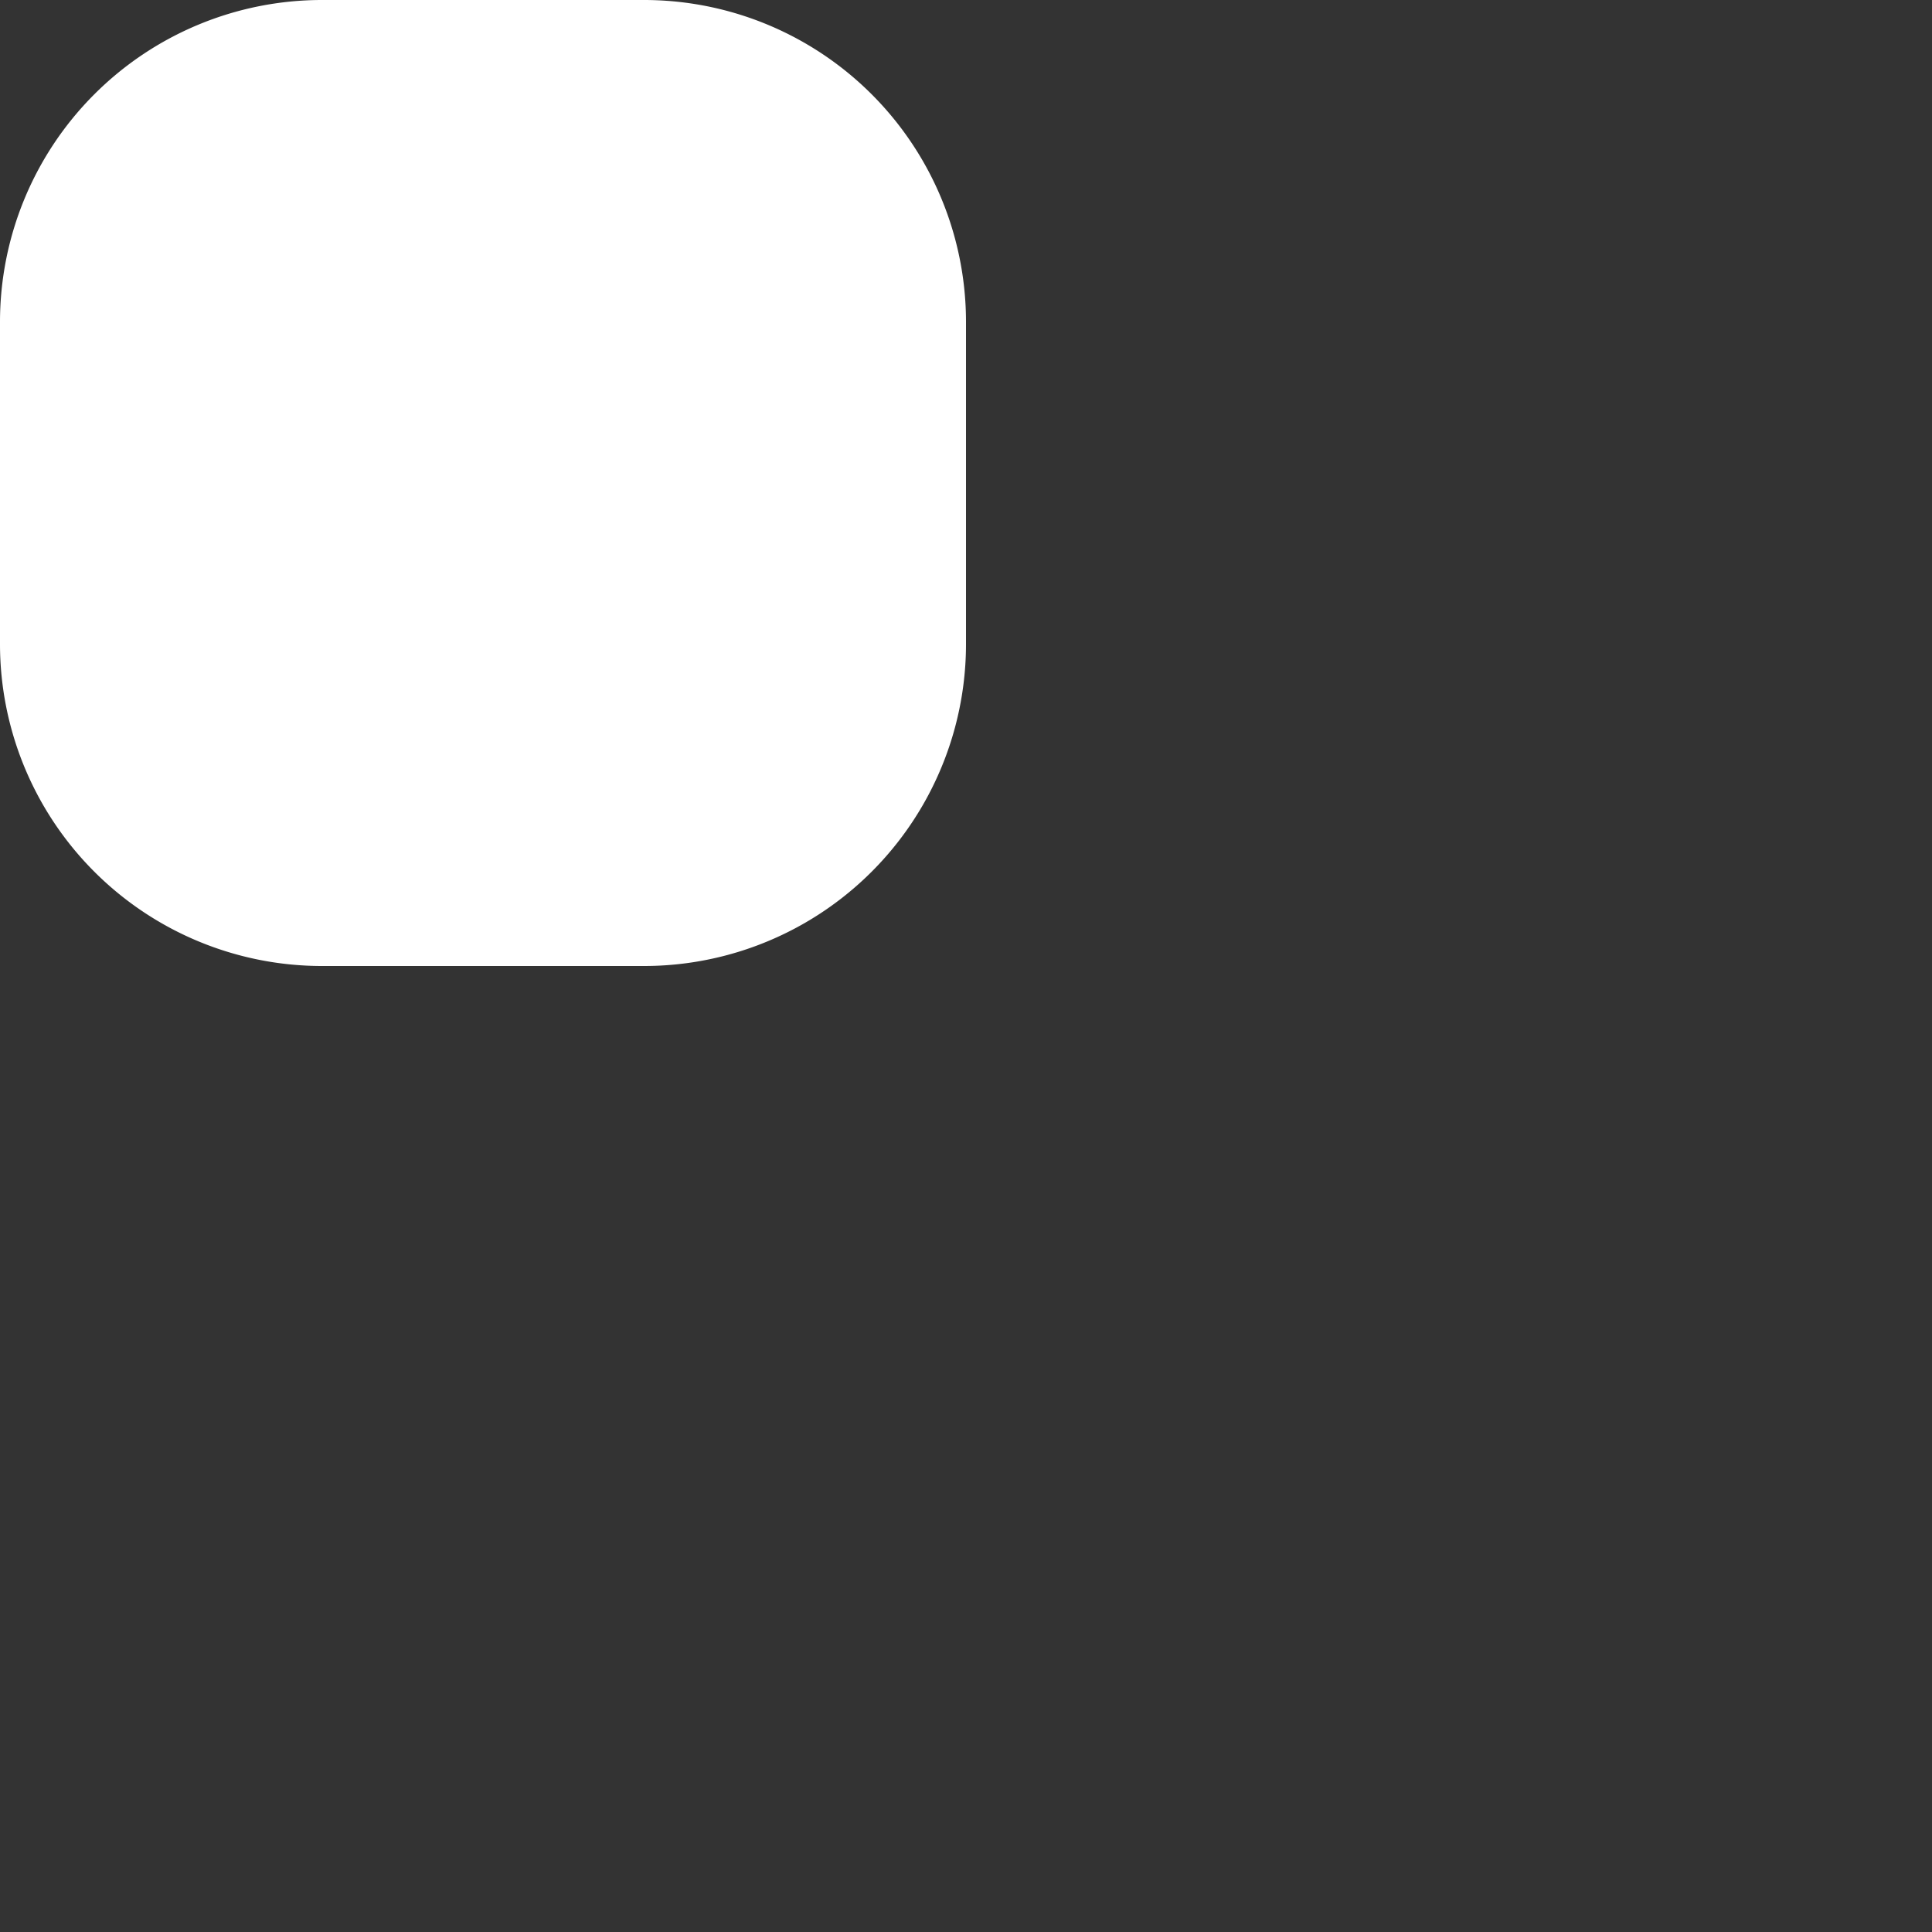 <?xml version="1.0" encoding="utf-8"?>
<svg fill="#FFFFFF" viewBox="0 0 24 24" xmlns="http://www.w3.org/2000/svg">
<rect x="0" y="0" width="24" height="24" fill="#333333" stroke="none"/>
<path _ngcontent-ng-c1909134112="" d="M4 0h4a4 4 0 0 1 4 4v4a4 4 0 0 1-4 4H4a4 4 0 0 1-4-4V4a4 4 0 0 1 4-4Z" fill="#FFFFFF" style="color: inherit"/>
<path _ngcontent-ng-c1909134112="" clip-rule="evenodd" d="M4 3.501a.5.5 0 0 0-.5.5V8a.5.5 0 0 0 .5.5h4a.5.5 0 0 0 .5-.5V4.004a.5.5 0 0 0-.5-.5l-4-.003Zm-2 .5a2 2 0 0 1 2.002-2l4 .003a2 2 0 0 1 1.998 2V8a2 2 0 0 1-2 2H4a2 2 0 0 1-2-2V4.001Z" fill="#FFFFFF" fill-rule="evenodd" style="color: inherit"/>
</svg>